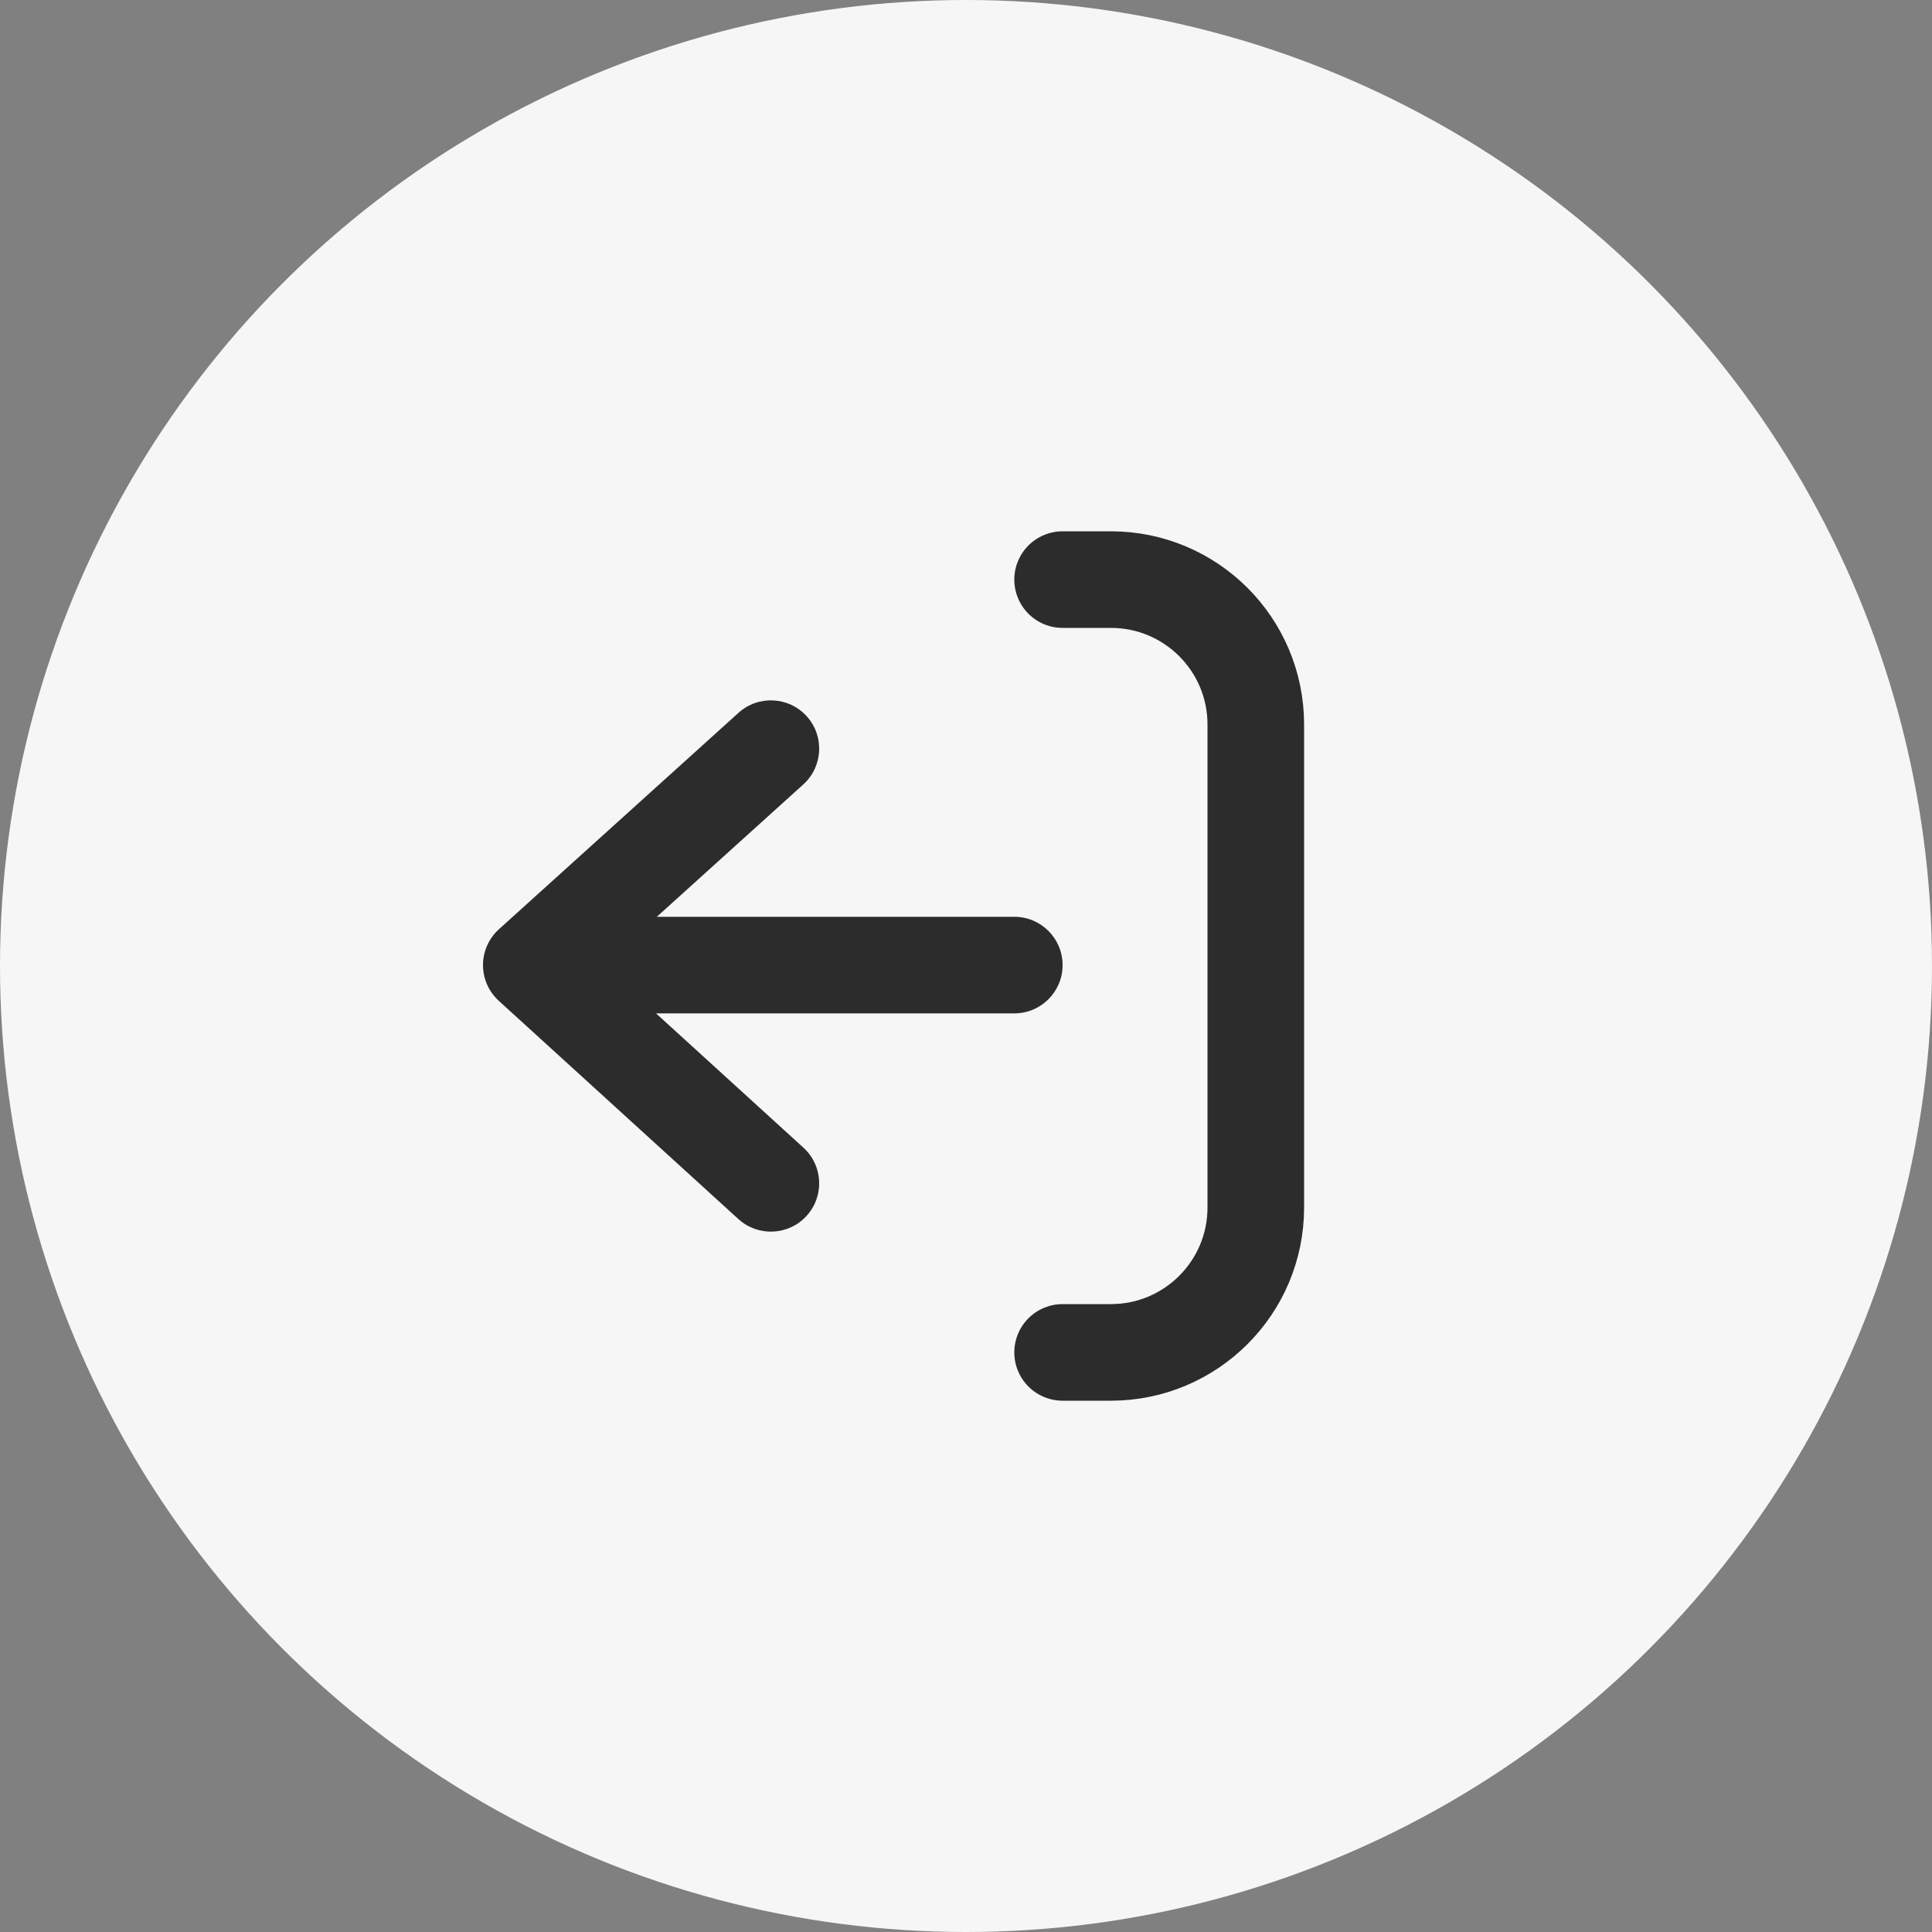 <svg width="80" height="80" viewBox="0 0 80 80" fill="none" xmlns="http://www.w3.org/2000/svg">
<rect x="0" y="0" width="80" height="80" fill="#808080" stroke="none"/>
<circle cx="40" cy="40" r="40" fill="#F6F6F6"/>
<path d="M44 56H46C49.314 56 52 53.314 52 50V30C52 26.686 49.314 24 46 24H44" stroke="#2C2C2C" stroke-width="4" stroke-linecap="round" stroke-linejoin="round"/>
<path d="M42 41.962C43.105 41.962 44 41.067 44 39.962C44 38.858 43.105 37.962 42 37.962L42 41.962ZM22 39.963L20.659 38.478C20.241 38.857 20.001 39.394 20 39.958C19.999 40.523 20.236 41.061 20.653 41.441L22 39.963ZM30.574 50.478C31.39 51.222 32.656 51.163 33.399 50.347C34.143 49.53 34.084 48.265 33.268 47.522L30.574 50.478ZM33.261 32.484C34.081 31.744 34.145 30.479 33.405 29.659C32.664 28.84 31.4 28.776 30.58 29.516L33.261 32.484ZM42 37.962L22 37.963L22 41.962L42 41.962L42 37.962ZM33.268 47.522L23.347 38.484L20.653 41.441L30.574 50.478L33.268 47.522ZM30.58 29.516L20.659 38.478L23.341 41.447L33.261 32.484L30.58 29.516Z" fill="#2C2C2C"/>
</svg>
